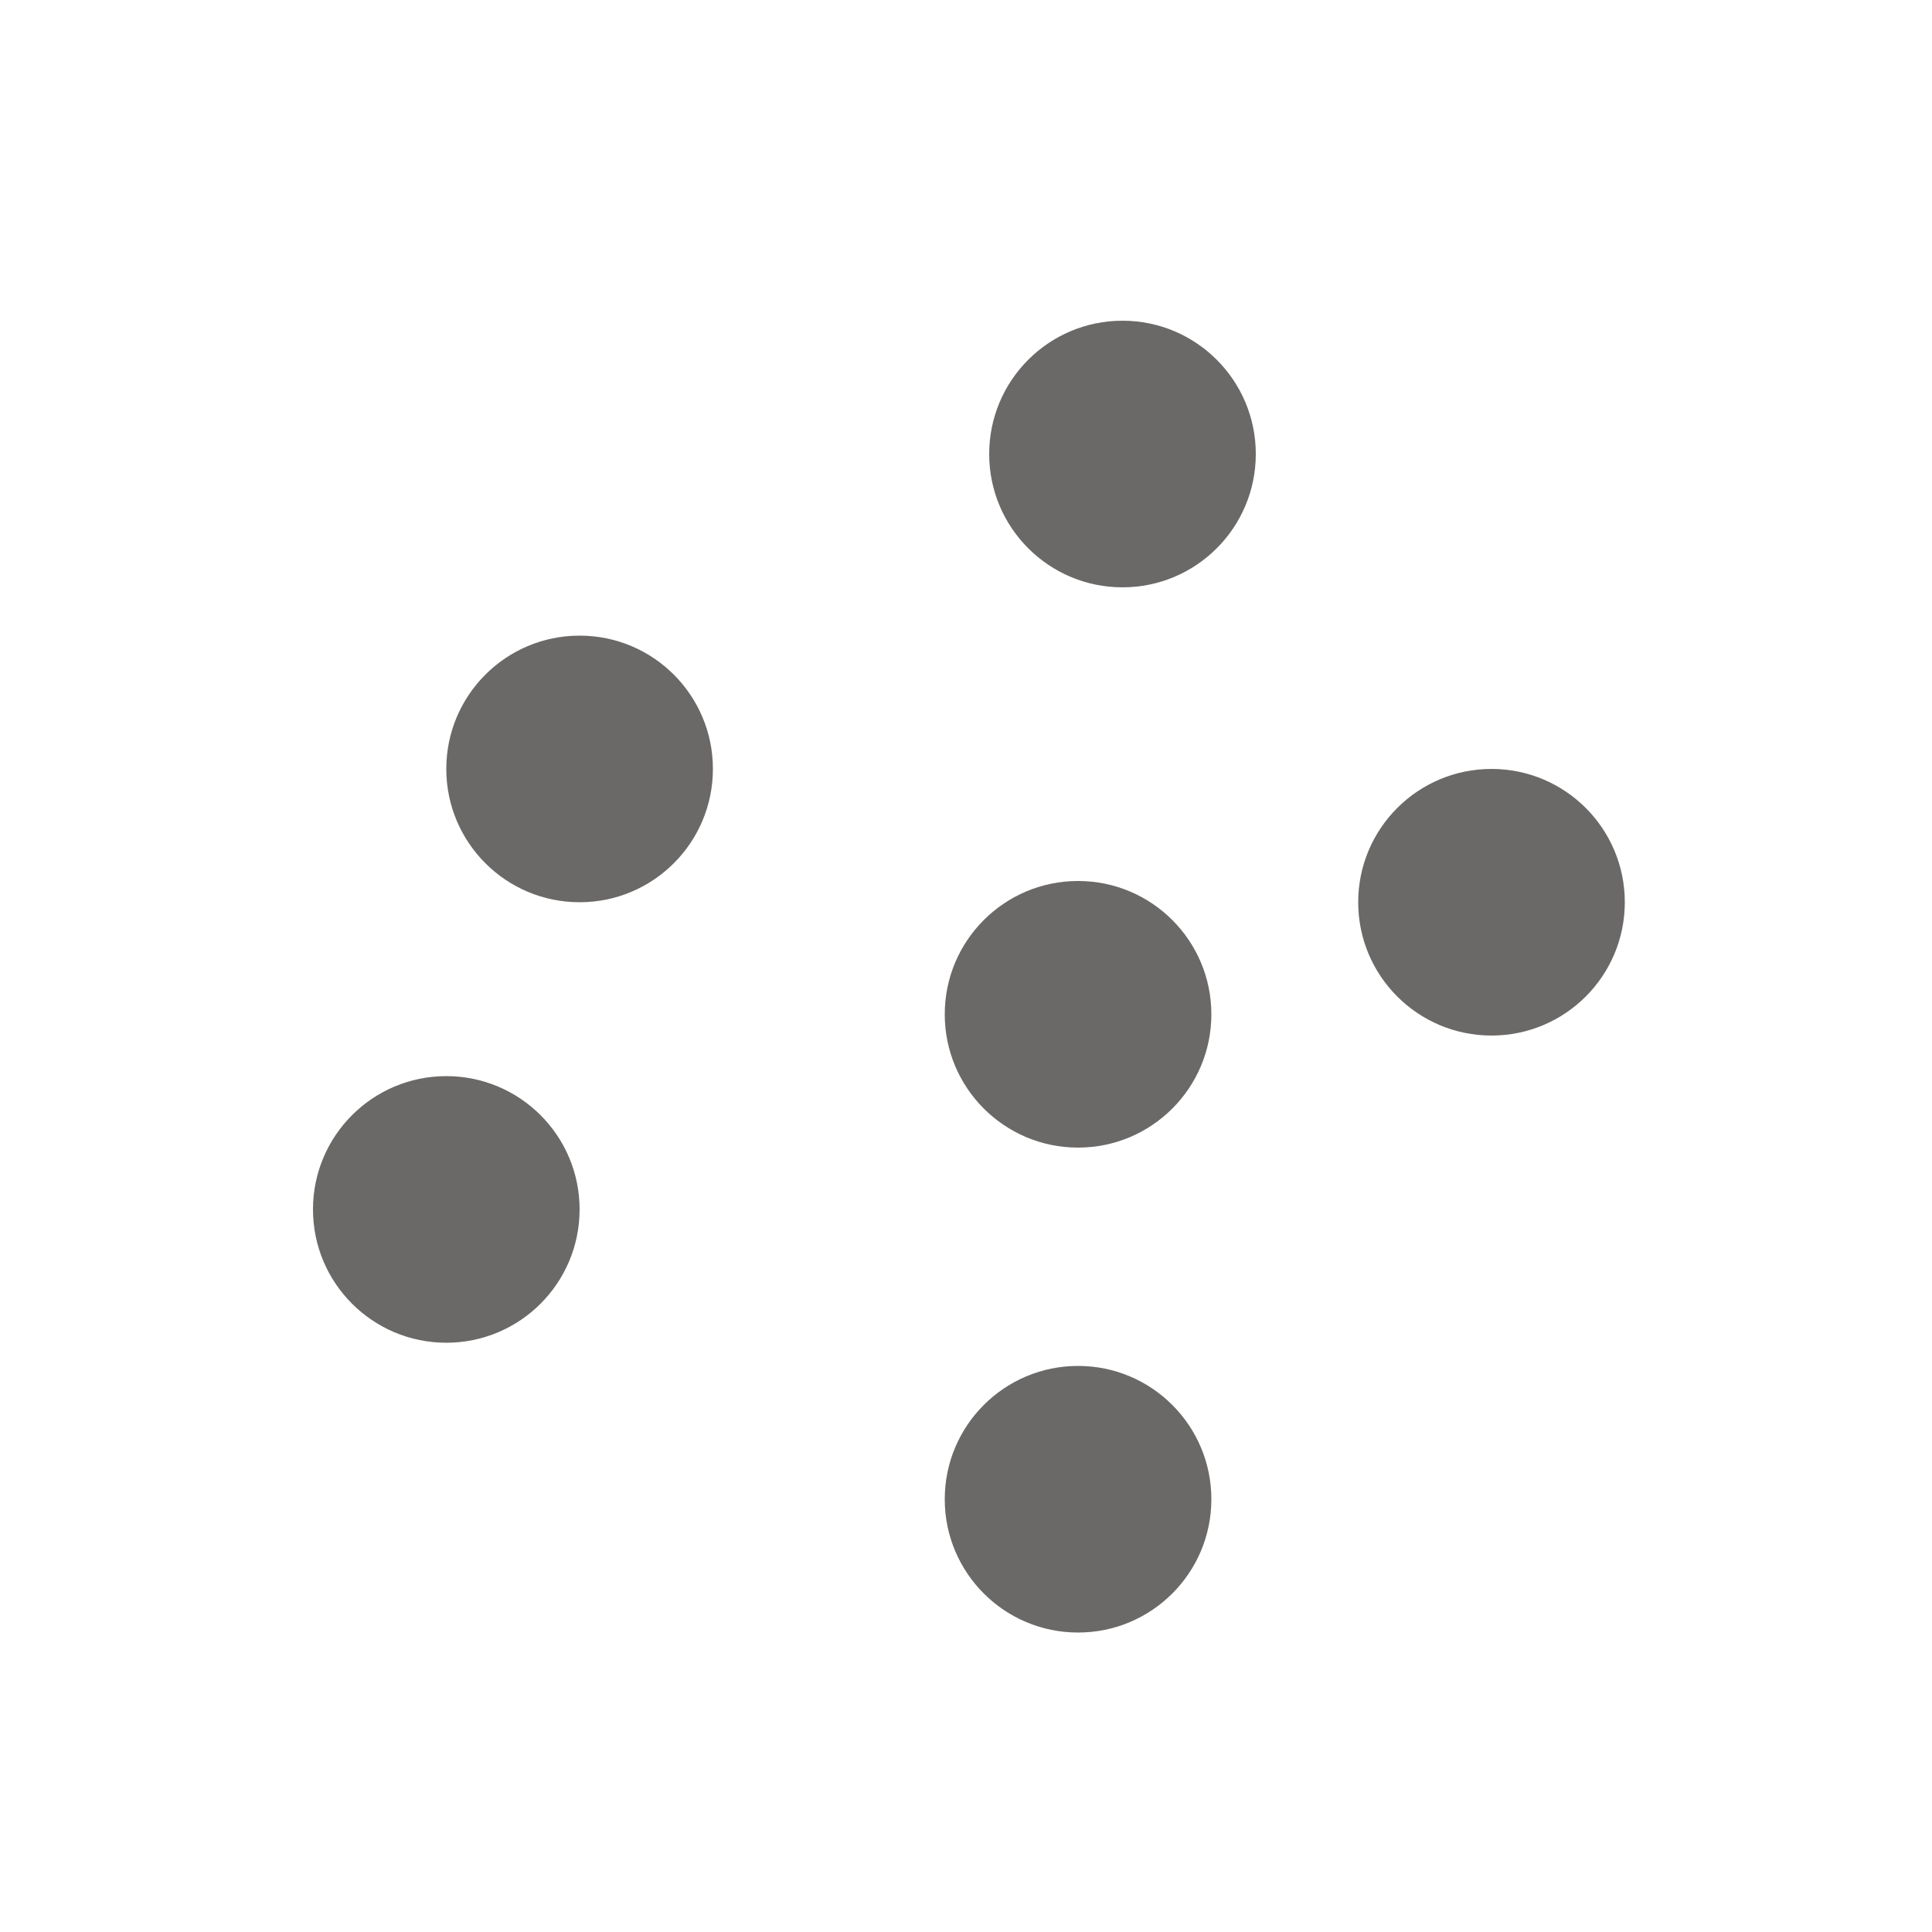 <?xml version="1.0" encoding="utf-8"?>
<!-- Generator: Adobe Illustrator 23.0.1, SVG Export Plug-In . SVG Version: 6.00 Build 0)  -->
<svg version="1.1" id="Layer_1" xmlns="http://www.w3.org/2000/svg" xmlns:xlink="http://www.w3.org/1999/xlink" x="0px" y="0px"
	 viewBox="0 0 100 100" style="enable-background:new 0 0 100 100;" xml:space="preserve">
<style type="text/css">
    path{fill:rgb(107, 105, 103)}
    polygon{fill:rgb(107, 105, 103)}
    circle{fill:rgb(107, 105, 103)}
    rect{fill:rgb(107, 105, 103)}
</style><circle cx="58.1" cy="23.5" r="6.9"/>
<circle cx="55.8" cy="52.5" r="6.9"/>
<circle cx="30" cy="39.8" r="6.9"/>
<circle cx="23.1" cy="62.6" r="6.9"/>
<circle cx="55.8" cy="77.6" r="6.9"/>
<circle cx="77.2" cy="46.7" r="6.9"/>
</svg>

